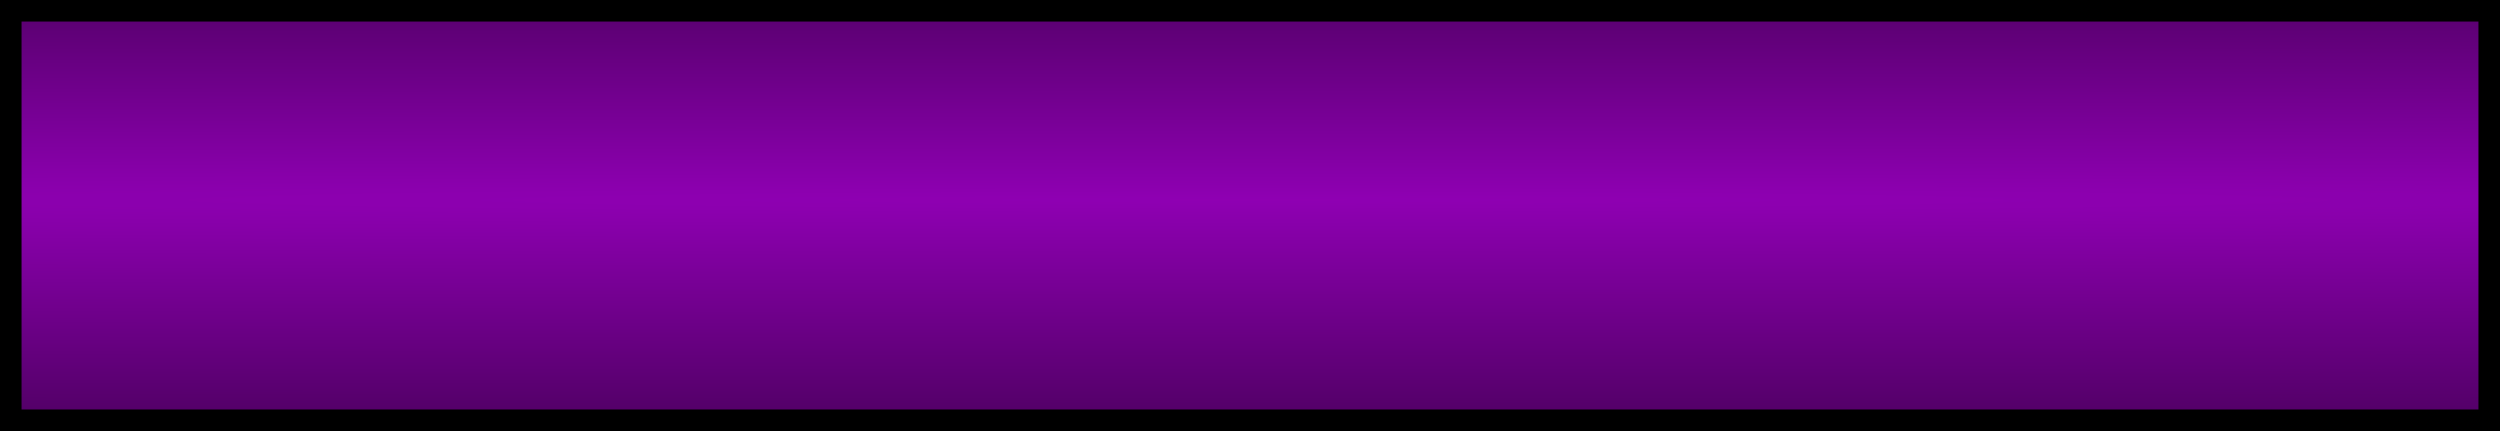 <?xml version="1.0" encoding="UTF-8" standalone="no"?>
<svg
   xmlns:dc="http://purl.org/dc/elements/1.1/"
   xmlns:cc="http://creativecommons.org/ns#"
   xmlns:rdf="http://www.w3.org/1999/02/22-rdf-syntax-ns#"
   xmlns:svg="http://www.w3.org/2000/svg"
   xmlns="http://www.w3.org/2000/svg"
   xmlns:xlink="http://www.w3.org/1999/xlink"
   xmlns:sodipodi="http://sodipodi.sourceforge.net/DTD/sodipodi-0.dtd"
   xmlns:inkscape="http://www.inkscape.org/namespaces/inkscape"
   version="1.1"
   width="58"
   height="10"
   id="svg2"
   inkscape:version="0.92.1 r15371"
   sodipodi:docname="latency_vumeter.svg">
  <sodipodi:namedview
     pagecolor="#ffffff"
     bordercolor="#666666"
     borderopacity="1"
     objecttolerance="10"
     gridtolerance="10"
     guidetolerance="10"
     inkscape:pageopacity="0"
     inkscape:pageshadow="2"
     inkscape:window-width="1920"
     inkscape:window-height="1028"
     id="namedview21"
     showgrid="false"
     fit-margin-top="0"
     fit-margin-left="0"
     fit-margin-right="0"
     fit-margin-bottom="0"
     inkscape:zoom="18.28"
     inkscape:cx="31.485692"
     inkscape:cy="3.9137569"
     inkscape:window-x="-8"
     inkscape:window-y="-8"
     inkscape:window-maximized="1"
     inkscape:current-layer="svg2" />
  <defs
     id="defs4">
    <linearGradient
       id="vumeterGrad"
       x1="0"
       y1="0"
       x2="14.142"
       y2="0"
       gradientTransform="matrix(3.536,0,0,0.283,0.077,-5.35)"
       gradientUnits="userSpaceOnUse">
      <stop
         offset="0%"
         style="stop-color:rgb(0,255,0);stop-opacity:1"
         id="stop7" />
      <stop
         offset="33%"
         style="stop-color:rgb(0,255,0);stop-opacity:1"
         id="stop9" />
      <stop
         offset="33%"
         style="stop-color:rgb(255,255,0);stop-opacity:1"
         id="stop11" />
      <stop
         offset="66%"
         style="stop-color:rgb(255,255,0);stop-opacity:1"
         id="stop13" />
      <stop
         offset="66%"
         style="stop-color:rgb(255,0,0);stop-opacity:1"
         id="stop15" />
      <stop
         offset="100%"
         style="stop-color:rgb(255,0,0);stop-opacity:1"
         id="stop17" />
    </linearGradient>
    <linearGradient
       id="linearGradient4533"
       inkscape:collect="always">
      <stop
         id="stop4535"
         offset="0"
         style="stop-color:#cc00ff;stop-opacity:1" />
      <stop
         id="stop4537"
         offset="1"
         style="stop-color:#000000;stop-opacity:1" />
    </linearGradient>
    <radialGradient
       inkscape:collect="always"
       xlink:href="#linearGradient4533"
       id="radialGradient4527-7-9-45-3-7-5-40-3-0-7-3-4-1-1-6-6-16-2-7-6-6-9-5-3-3-9"
       cx="5"
       cy="974.735"
       fx="5"
       fy="974.735"
       r="2.824"
       gradientTransform="matrix(4.199,0,-0.125,351.741,105.492,-342883.46)"
       gradientUnits="userSpaceOnUse" />
  </defs>
  <rect
     style="opacity:1;fill:#000000;fill-opacity:1;stroke:none;stroke-width:4.032;stroke-linecap:round;stroke-linejoin:round;stroke-miterlimit:4;stroke-dasharray:none;stroke-opacity:1"
     id="rect4140"
     width="58"
     height="10"
     x="0"
     y="-8.8817842e-016" />
  <rect
     style="opacity:0.7;fill:url(#radialGradient4527-7-9-45-3-7-5-40-3-0-7-3-4-1-1-6-6-16-2-7-6-6-9-5-3-3-9);fill-opacity:1;stroke:none;stroke-width:1.453;stroke-linecap:round;stroke-linejoin:round;stroke-miterlimit:4;stroke-dasharray:none;stroke-opacity:1"
     id="rect4294-6-3-1-3-8-0-5-3-51-1-7-3-5-8-6-8-0-9-2-9-37-91-1-2-0-36-2-4"
     width="9"
     height="57"
     x="0.5"
     y="-57.5"
     transform="rotate(90)" />
</svg>
